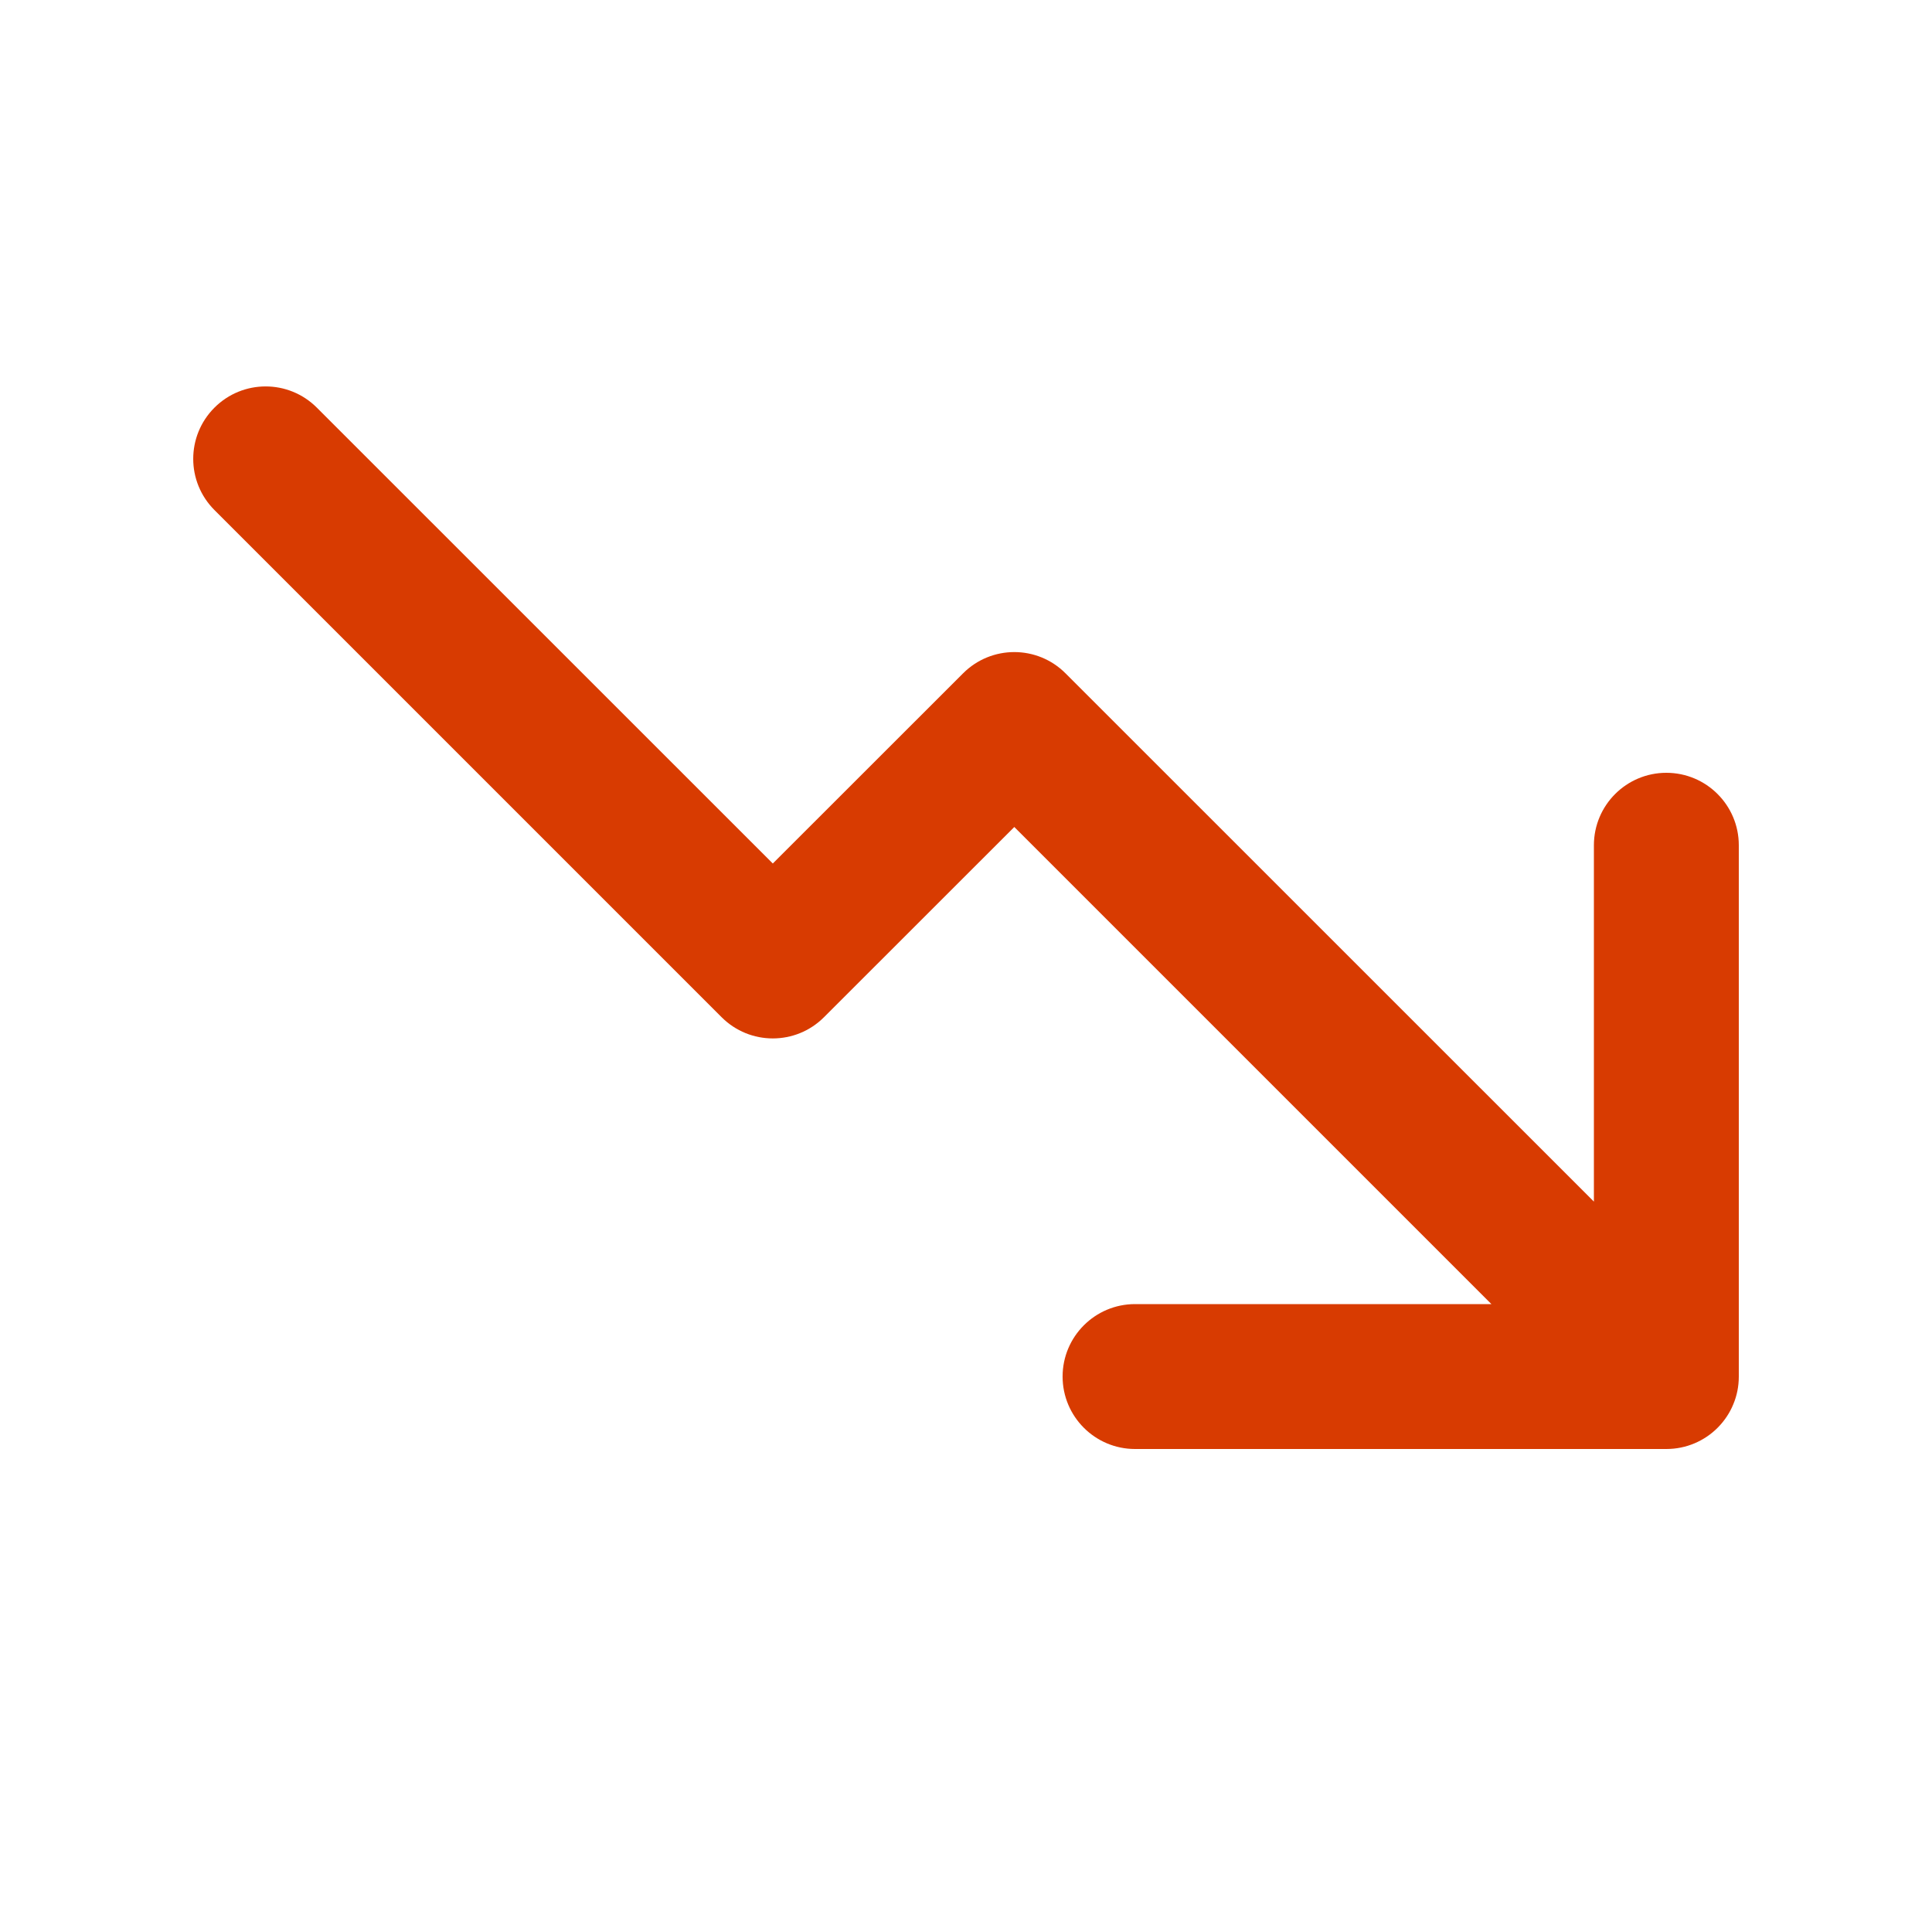 <svg width="20" height="20" viewBox="0 0 20 20" fill="none" xmlns="http://www.w3.org/2000/svg"><path d="M17.943 14.537C17.907 14.625 17.853 14.707 17.782 14.779L17.78 14.78L17.779 14.782C17.643 14.917 17.456 15 17.25 15H11.75C11.336 15 11 14.664 11 14.25C11 13.836 11.336 13.5 11.75 13.5H15.439L10.5 8.561L8.53 10.53C8.237 10.823 7.763 10.823 7.47 10.53L2.22 5.28C1.927 4.987 1.927 4.513 2.22 4.22C2.513 3.927 2.987 3.927 3.28 4.22L8 8.939L9.97 6.97C10.263 6.677 10.737 6.677 11.03 6.97L16.5 12.439V8.75C16.5 8.336 16.836 8 17.25 8C17.664 8 18 8.336 18 8.75V14.25C18 14.352 17.98 14.449 17.943 14.537Z" fill="#D83B01"></path></svg>
